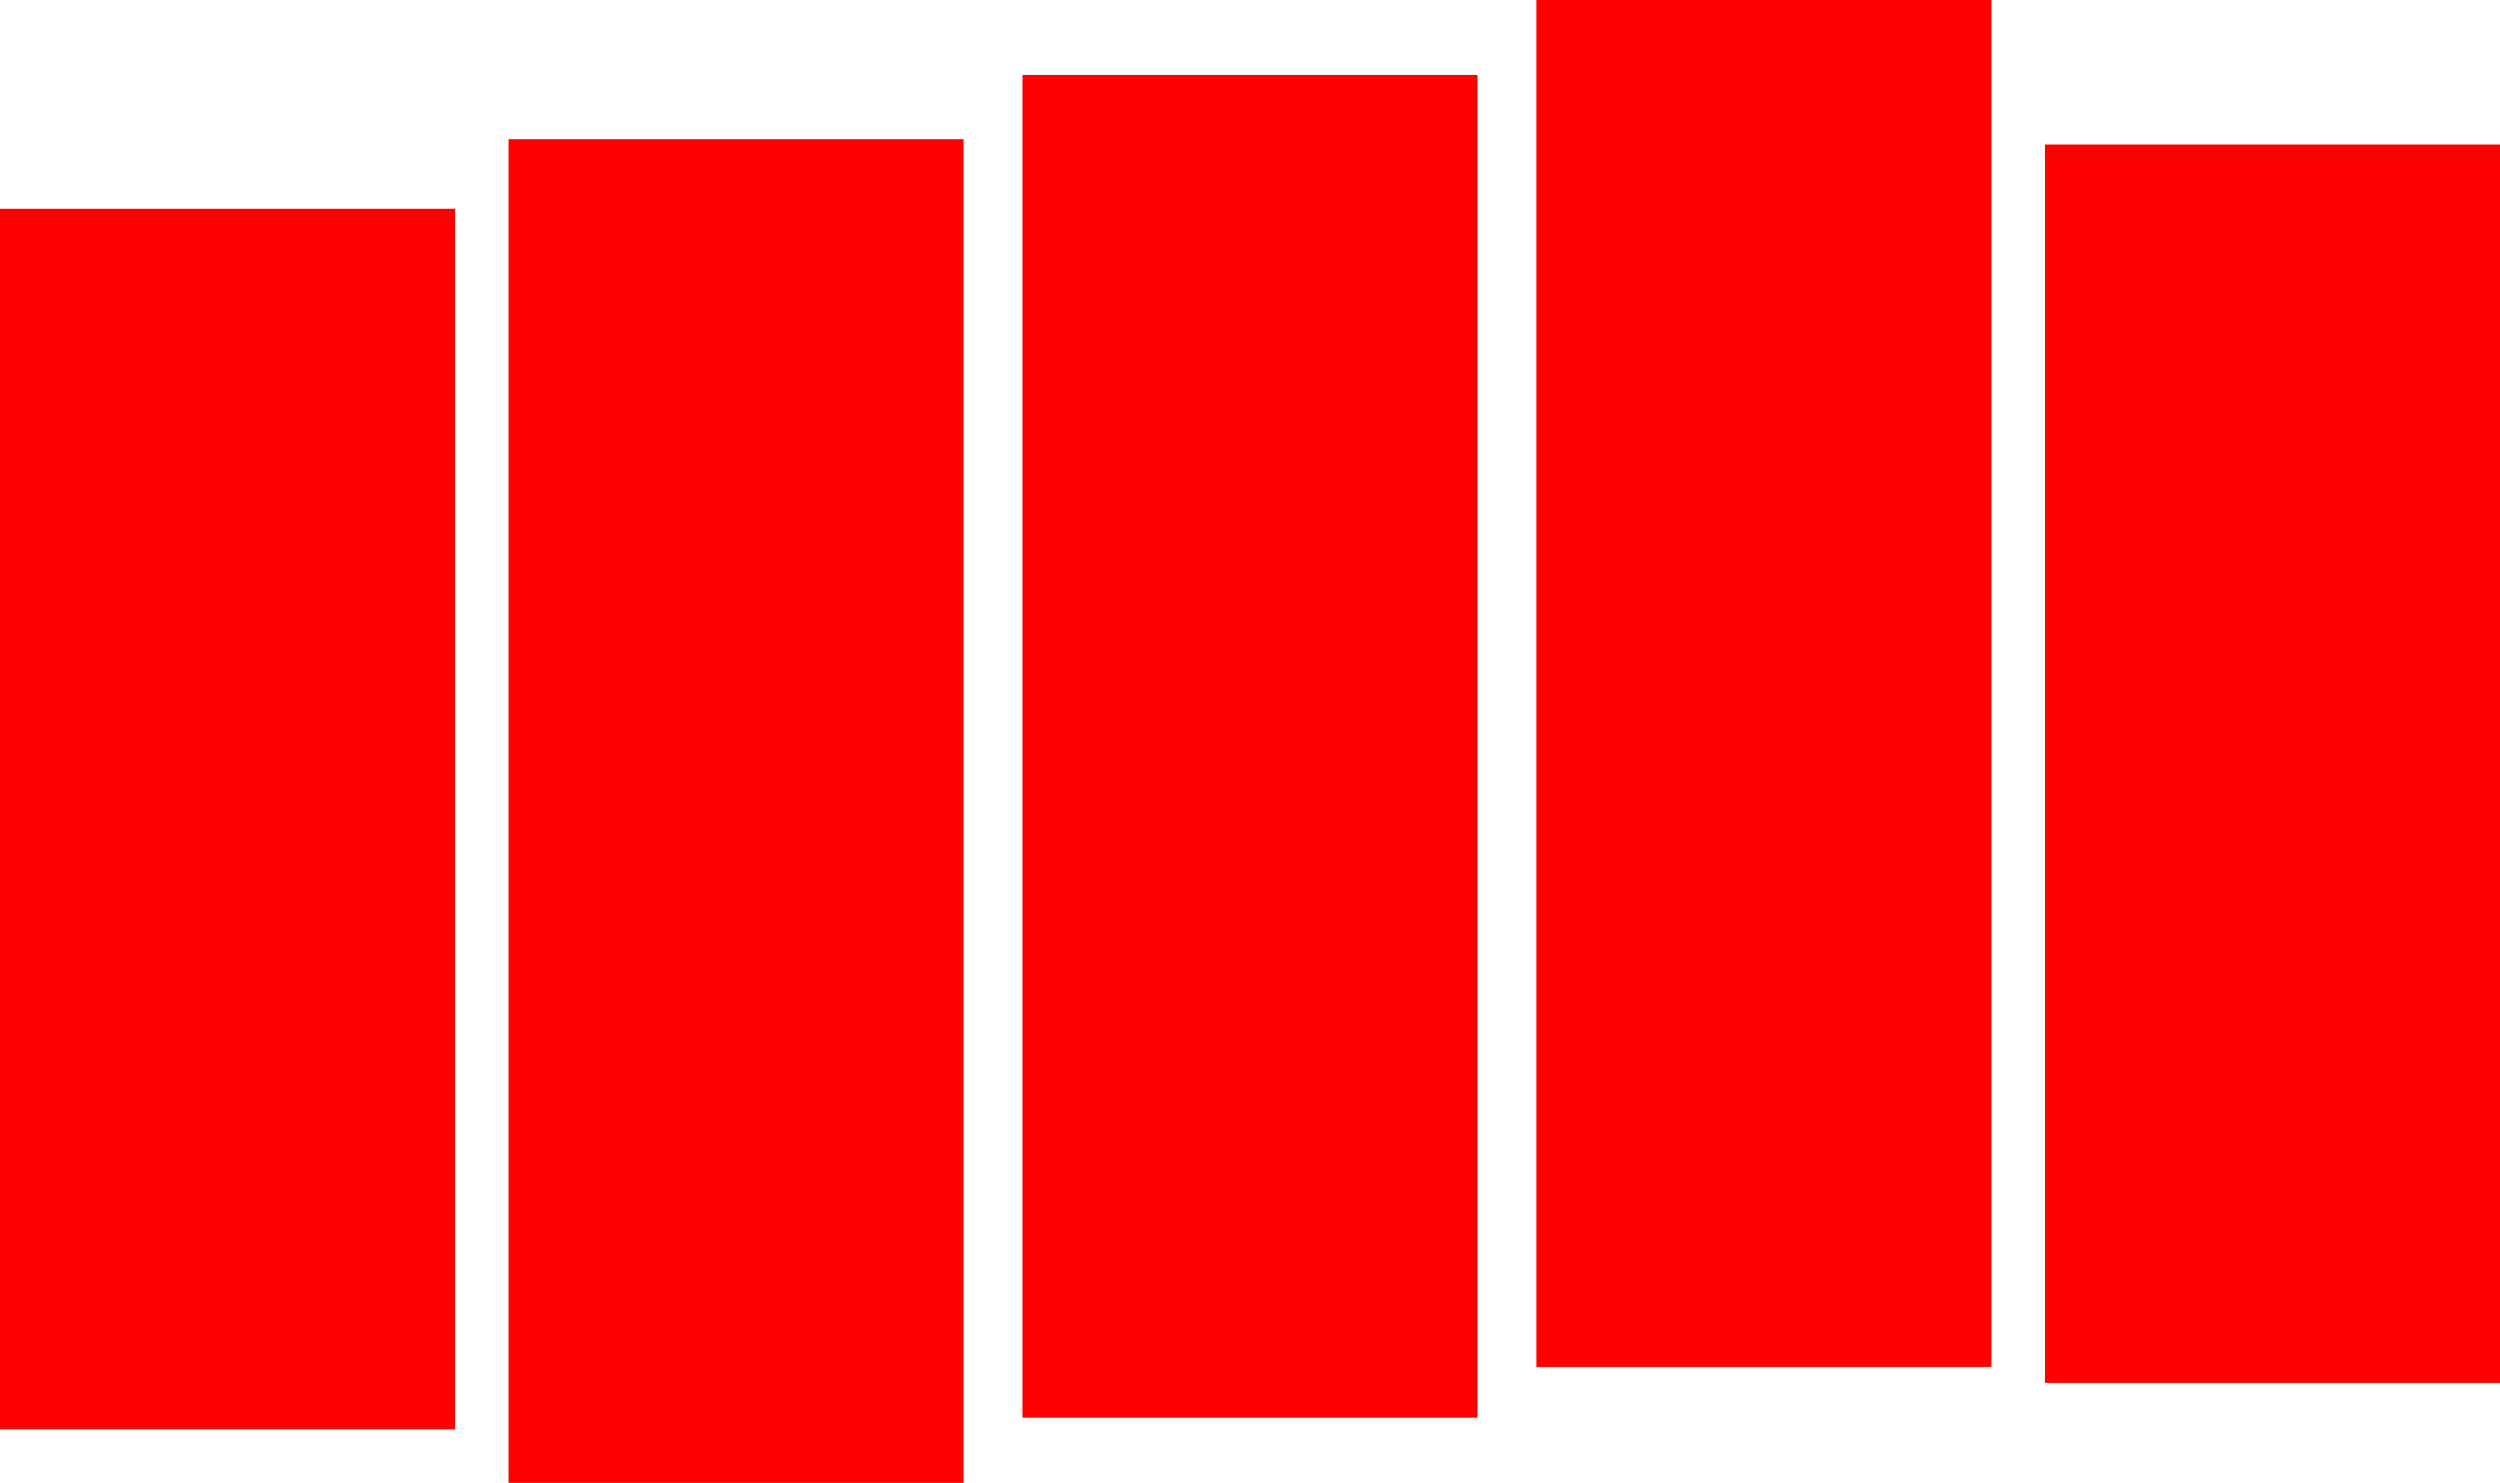 <svg version="1.1" xmlns="http://www.w3.org/2000/svg" xmlns:xlink="http://www.w3.org/1999/xlink" width="467" height="277" viewBox="0,0,467,277"><g transform="translate(-7.5,-187.5)"><g data-paper-data="{&quot;isPaintingLayer&quot;:true}" fill="#ff0000" fill-rule="nonzero" stroke="none" stroke-width="0" stroke-linecap="butt" stroke-linejoin="miter" stroke-miterlimit="10" stroke-dasharray="" stroke-dashoffset="0" style="mix-blend-mode: normal"><path d="M198.5,452.325v-250.825h85v250.825z" data-paper-data="{&quot;index&quot;:null}"/><path d="M294.5,442.845v-255.345h85v255.345z" data-paper-data="{&quot;index&quot;:null}"/><path d="M389.5,445.821v-231.321h85v231.321z" data-paper-data="{&quot;index&quot;:null}"/><path d="M102.5,464.5v-251h85v251z" data-paper-data="{&quot;index&quot;:null}"/><path d="M7.5,454.5v-228h85v228z" data-paper-data="{&quot;index&quot;:null}"/></g></g></svg>